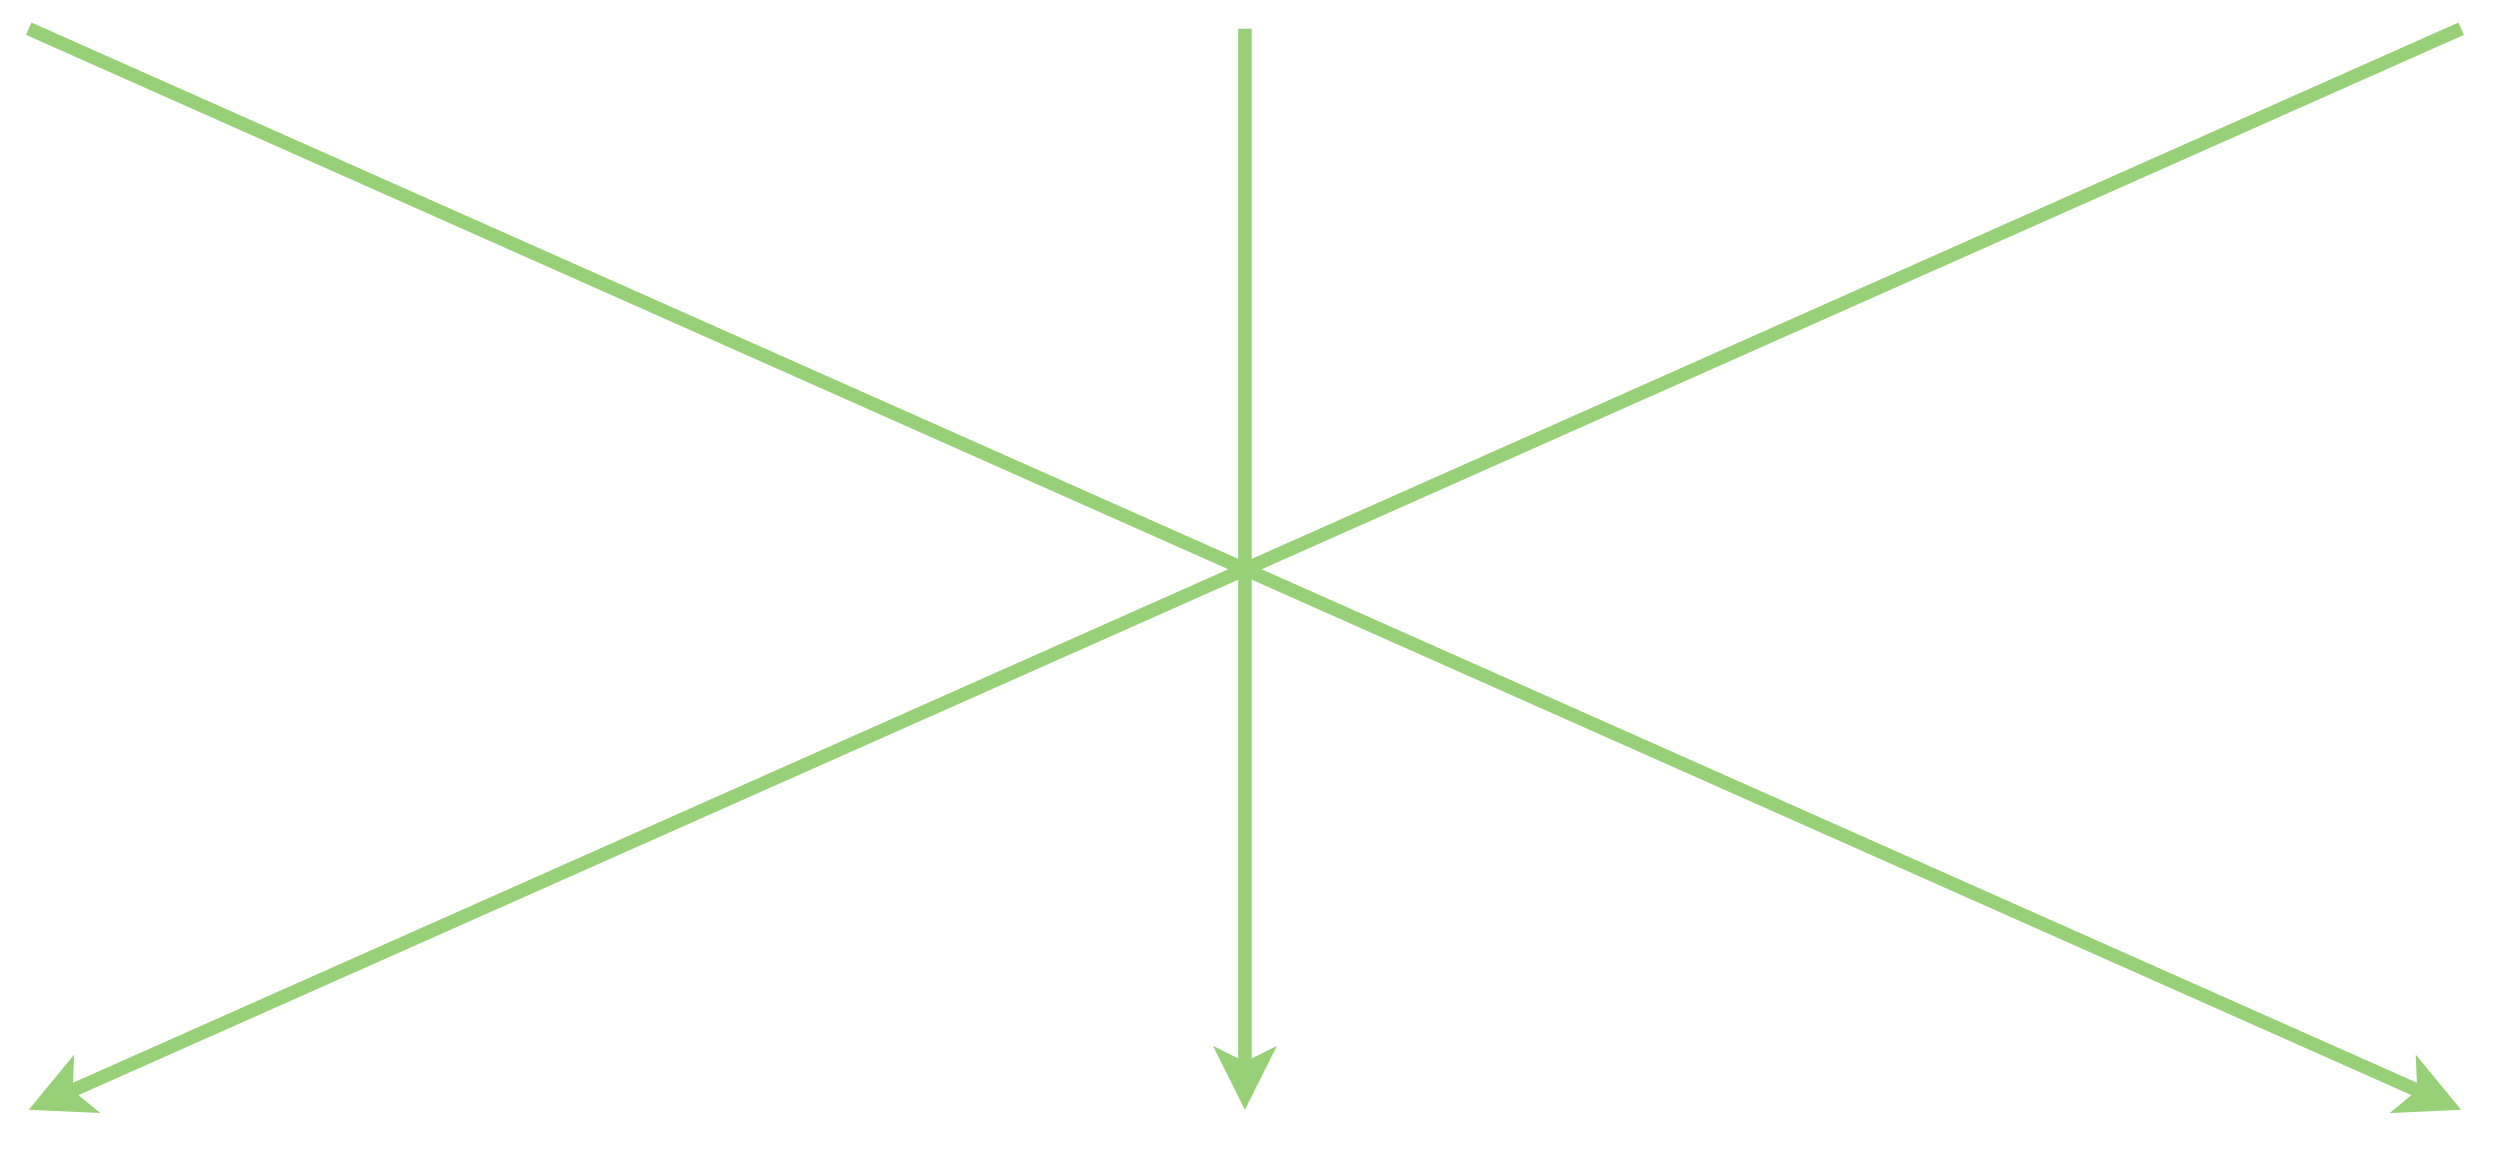<?xml version="1.0" encoding="UTF-8"?>
<!-- Do not edit this file with editors other than draw.io -->
<!DOCTYPE svg PUBLIC "-//W3C//DTD SVG 1.1//EN" "http://www.w3.org/Graphics/SVG/1.1/DTD/svg11.dtd">
<svg xmlns="http://www.w3.org/2000/svg" xmlns:xlink="http://www.w3.org/1999/xlink" version="1.1" width="740px" height="340px" viewBox="-0.5 -0.5 740 340" content="&lt;mxfile host=&quot;app.diagrams.net&quot; modified=&quot;2023-06-17T07:56:44.999Z&quot; agent=&quot;Mozilla/5.0 (Windows NT 10.0; Win64; x64) AppleWebKit/537.36 (KHTML, like Gecko) Chrome/114.0.0.0 Safari/537.36&quot; etag=&quot;4d_nScMWszQYJPCZHCHL&quot; version=&quot;21.4.0&quot; type=&quot;device&quot;&gt;&#10;  &lt;diagram name=&quot;Page-1&quot; id=&quot;a_BinVz7i_xFNCrUoNRY&quot;&gt;&#10;    &lt;mxGraphModel dx=&quot;1257&quot; dy=&quot;691&quot; grid=&quot;1&quot; gridSize=&quot;10&quot; guides=&quot;1&quot; tooltips=&quot;1&quot; connect=&quot;1&quot; arrows=&quot;1&quot; fold=&quot;1&quot; page=&quot;1&quot; pageScale=&quot;1&quot; pageWidth=&quot;400&quot; pageHeight=&quot;200&quot; math=&quot;0&quot; shadow=&quot;0&quot;&gt;&#10;      &lt;root&gt;&#10;        &lt;mxCell id=&quot;0&quot; /&gt;&#10;        &lt;mxCell id=&quot;1&quot; parent=&quot;0&quot; /&gt;&#10;        &lt;mxCell id=&quot;72plK2X291PeqvvJdr4N-1&quot; value=&quot;&quot; style=&quot;endArrow=classic;html=1;rounded=0;strokeWidth=4;strokeColor=#97D077;shadow=0;&quot; edge=&quot;1&quot; parent=&quot;1&quot;&gt;&#10;          &lt;mxGeometry width=&quot;50&quot; height=&quot;50&quot; relative=&quot;1&quot; as=&quot;geometry&quot;&gt;&#10;            &lt;mxPoint x=&quot;40&quot; y=&quot;40&quot; as=&quot;sourcePoint&quot; /&gt;&#10;            &lt;mxPoint x=&quot;760&quot; y=&quot;360&quot; as=&quot;targetPoint&quot; /&gt;&#10;          &lt;/mxGeometry&gt;&#10;        &lt;/mxCell&gt;&#10;        &lt;mxCell id=&quot;72plK2X291PeqvvJdr4N-4&quot; value=&quot;&quot; style=&quot;endArrow=classic;html=1;rounded=0;strokeWidth=4;strokeColor=#97D077;shadow=0;&quot; edge=&quot;1&quot; parent=&quot;1&quot;&gt;&#10;          &lt;mxGeometry width=&quot;50&quot; height=&quot;50&quot; relative=&quot;1&quot; as=&quot;geometry&quot;&gt;&#10;            &lt;mxPoint x=&quot;760&quot; y=&quot;40&quot; as=&quot;sourcePoint&quot; /&gt;&#10;            &lt;mxPoint x=&quot;40&quot; y=&quot;360&quot; as=&quot;targetPoint&quot; /&gt;&#10;          &lt;/mxGeometry&gt;&#10;        &lt;/mxCell&gt;&#10;        &lt;mxCell id=&quot;72plK2X291PeqvvJdr4N-5&quot; value=&quot;&quot; style=&quot;endArrow=classic;html=1;rounded=0;strokeWidth=4;strokeColor=#97D077;shadow=0;&quot; edge=&quot;1&quot; parent=&quot;1&quot;&gt;&#10;          &lt;mxGeometry width=&quot;50&quot; height=&quot;50&quot; relative=&quot;1&quot; as=&quot;geometry&quot;&gt;&#10;            &lt;mxPoint x=&quot;400&quot; y=&quot;40&quot; as=&quot;sourcePoint&quot; /&gt;&#10;            &lt;mxPoint x=&quot;400&quot; y=&quot;360&quot; as=&quot;targetPoint&quot; /&gt;&#10;          &lt;/mxGeometry&gt;&#10;        &lt;/mxCell&gt;&#10;      &lt;/root&gt;&#10;    &lt;/mxGraphModel&gt;&#10;  &lt;/diagram&gt;&#10;&lt;/mxfile&gt;&#10;"><defs/><g><path d="M 8 8 L 717.06 323.14" fill="none" stroke="#97d077" stroke-width="4" stroke-miterlimit="10" pointer-events="stroke"/><path d="M 723.91 326.18 L 712.74 326.69 L 717.06 323.14 L 716.81 317.55 Z" fill="#97d077" stroke="#97d077" stroke-width="4" stroke-miterlimit="10" pointer-events="all"/><path d="M 728 8 L 18.94 323.14" fill="none" stroke="#97d077" stroke-width="4" stroke-miterlimit="10" pointer-events="stroke"/><path d="M 12.09 326.18 L 19.19 317.55 L 18.94 323.14 L 23.26 326.69 Z" fill="#97d077" stroke="#97d077" stroke-width="4" stroke-miterlimit="10" pointer-events="all"/><path d="M 368 8 L 368 316.03" fill="none" stroke="#97d077" stroke-width="4" stroke-miterlimit="10" pointer-events="stroke"/><path d="M 368 323.53 L 363 313.53 L 368 316.03 L 373 313.53 Z" fill="#97d077" stroke="#97d077" stroke-width="4" stroke-miterlimit="10" pointer-events="all"/></g></svg>